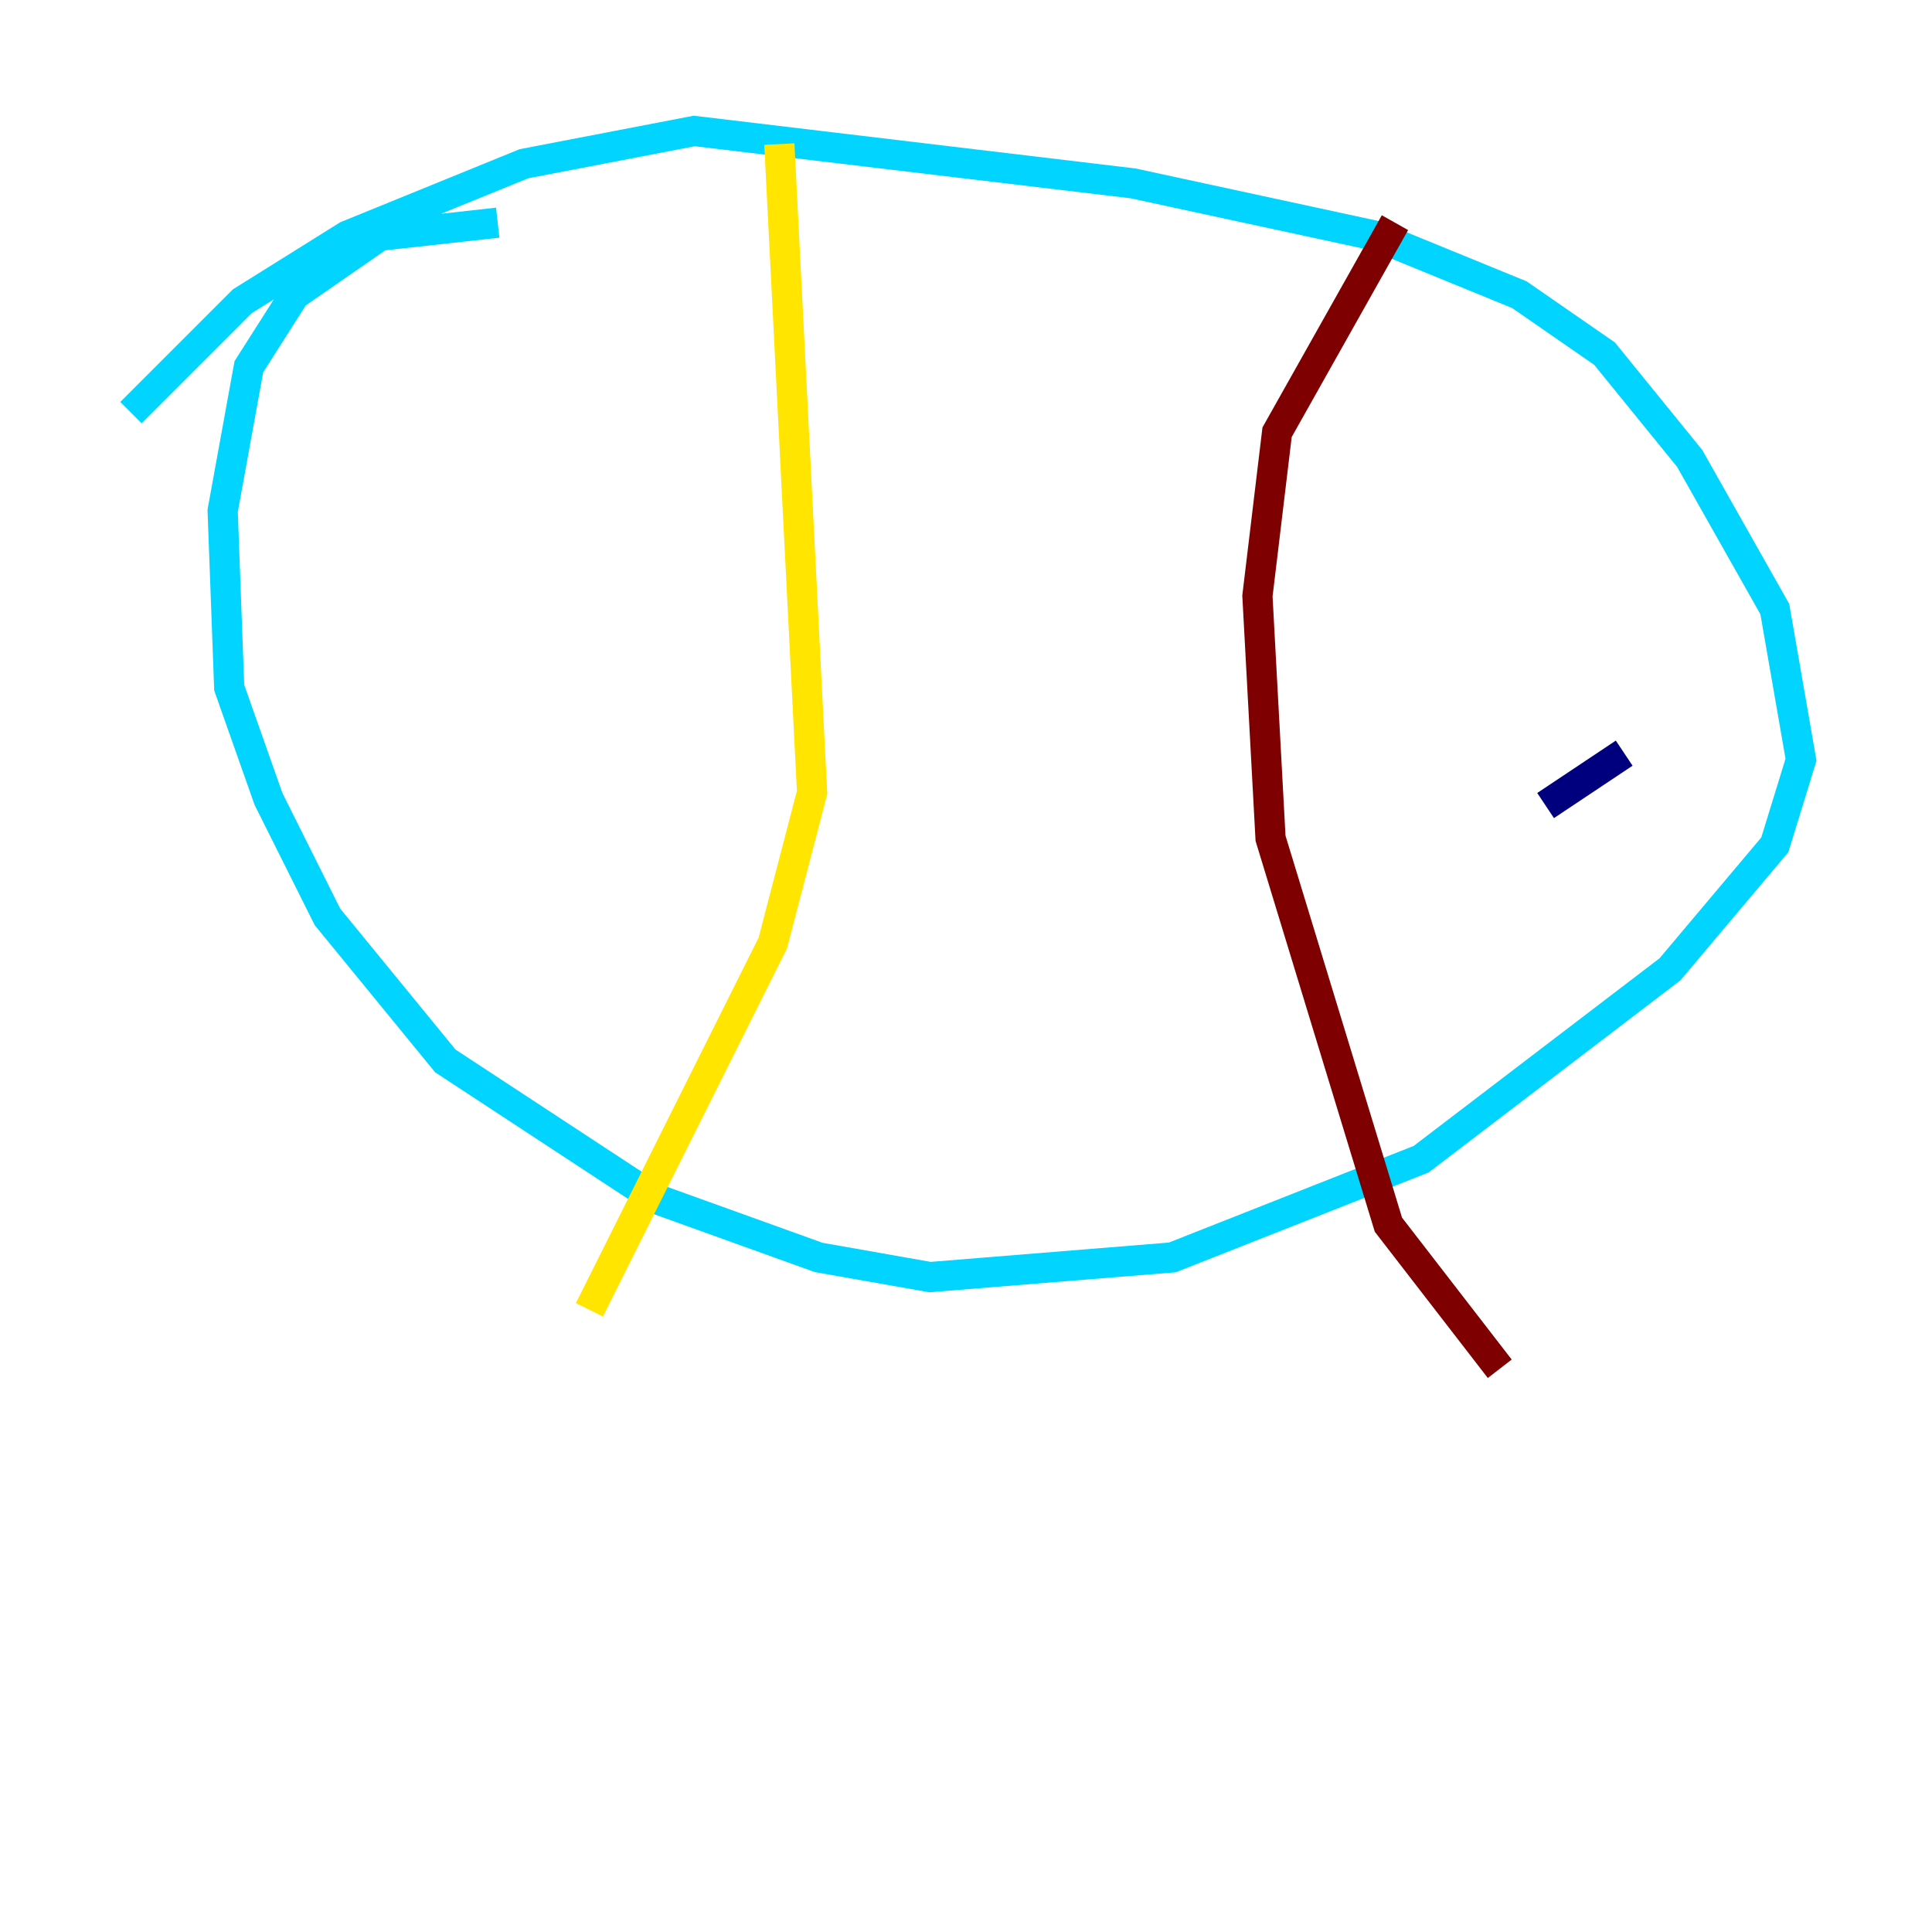 <?xml version="1.0" encoding="utf-8" ?>
<svg baseProfile="tiny" height="128" version="1.2" viewBox="0,0,128,128" width="128" xmlns="http://www.w3.org/2000/svg" xmlns:ev="http://www.w3.org/2001/xml-events" xmlns:xlink="http://www.w3.org/1999/xlink"><defs /><polyline fill="none" points="107.607,49.898 102.4,53.37" stroke="#00007f" stroke-width="2" /><polyline fill="none" points="32.976,14.752 25.166,15.62 19.525,19.525 16.488,24.298 14.752,33.844 15.186,45.559 17.79,52.936 21.695,60.746 29.505,70.291 43.39,79.403 54.237,83.308 61.614,84.61 77.668,83.308 94.156,76.8 110.644,64.217 117.586,55.973 119.322,50.332 117.586,40.352 111.946,30.373 106.305,23.43 100.664,19.525 91.119,15.62 75.064,12.149 45.993,8.678 34.712,10.848 22.997,15.62 16.054,19.959 8.678,27.336" stroke="#00d4ff" stroke-width="2" /><polyline fill="none" points="51.634,9.546 53.803,52.502 51.2,62.481 39.051,86.78" stroke="#ffe500" stroke-width="2" /><polyline fill="none" points="92.42,14.752 84.61,28.637 83.308,39.485 84.176,55.539 91.986,81.139 99.363,90.685" stroke="#7f0000" stroke-width="2" /></svg>
